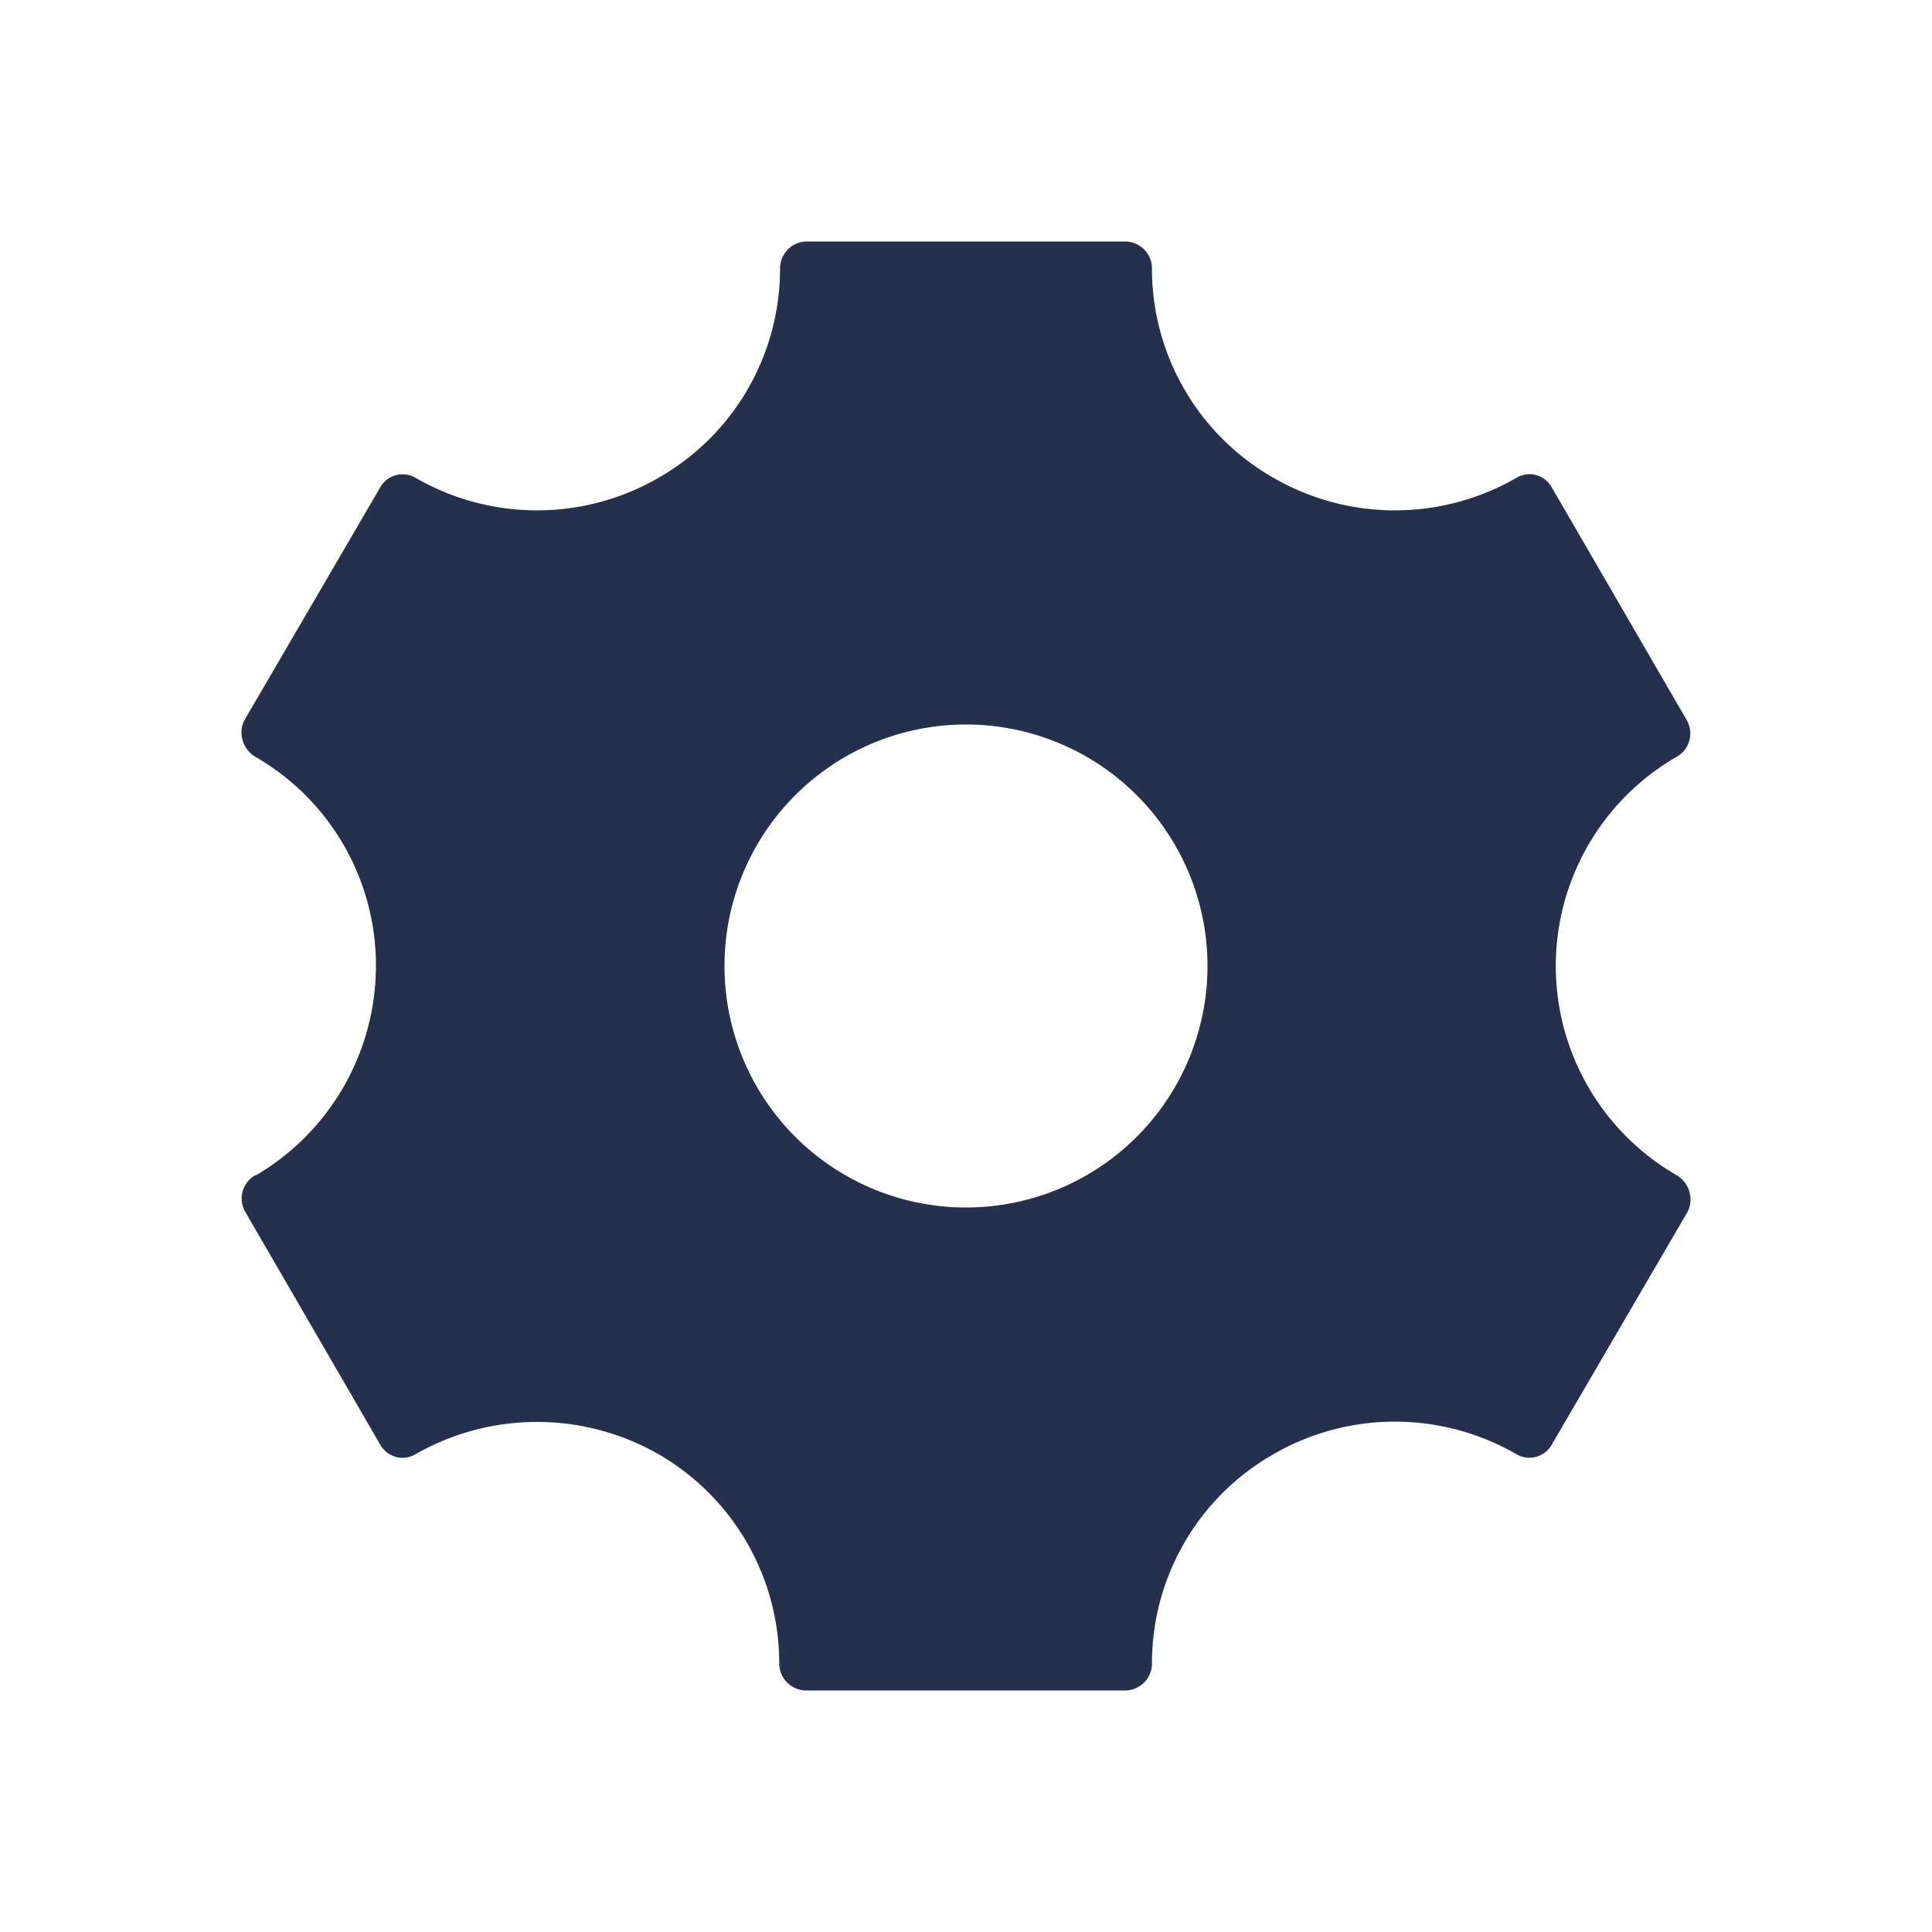 <svg id="Layer" xmlns="http://www.w3.org/2000/svg" viewBox="0 0 24 24"><defs><style>.cls-1{fill:#25314c;}</style></defs><path id="settings" class="cls-1" d="M20.83,14.6a3,3,0,0,1,0-5.2.332.332,0,0,0,.12-.46L19.28,6.06A.32.32,0,0,0,19,5.89a.337.337,0,0,0-.17.05,3.018,3.018,0,0,1-3.02-.01,2.99,2.99,0,0,1-1.5-2.59A.335.335,0,0,0,13.98,3H10.02a.335.335,0,0,0-.33.34,2.99,2.99,0,0,1-1.5,2.59,3.018,3.018,0,0,1-3.02.01.319.319,0,0,0-.45.12L3.04,8.94A.317.317,0,0,0,3,9.1a.352.352,0,0,0,.17.3,2.99,2.99,0,0,1,1.5,2.59A3.022,3.022,0,0,1,3.18,14.6H3.17a.332.332,0,0,0-.12.46l1.67,2.88a.32.32,0,0,0,.28.17.337.337,0,0,0,.17-.05,3.042,3.042,0,0,1,3.02.01,3,3,0,0,1,1.49,2.59.337.337,0,0,0,.34.34h3.96a.335.335,0,0,0,.33-.34,2.99,2.99,0,0,1,1.5-2.59,3.018,3.018,0,0,1,3.02-.01.319.319,0,0,0,.45-.12l1.68-2.88A.317.317,0,0,0,21,14.9.352.352,0,0,0,20.83,14.6ZM12,15a3,3,0,1,1,3-3A3,3,0,0,1,12,15Z"/></svg>